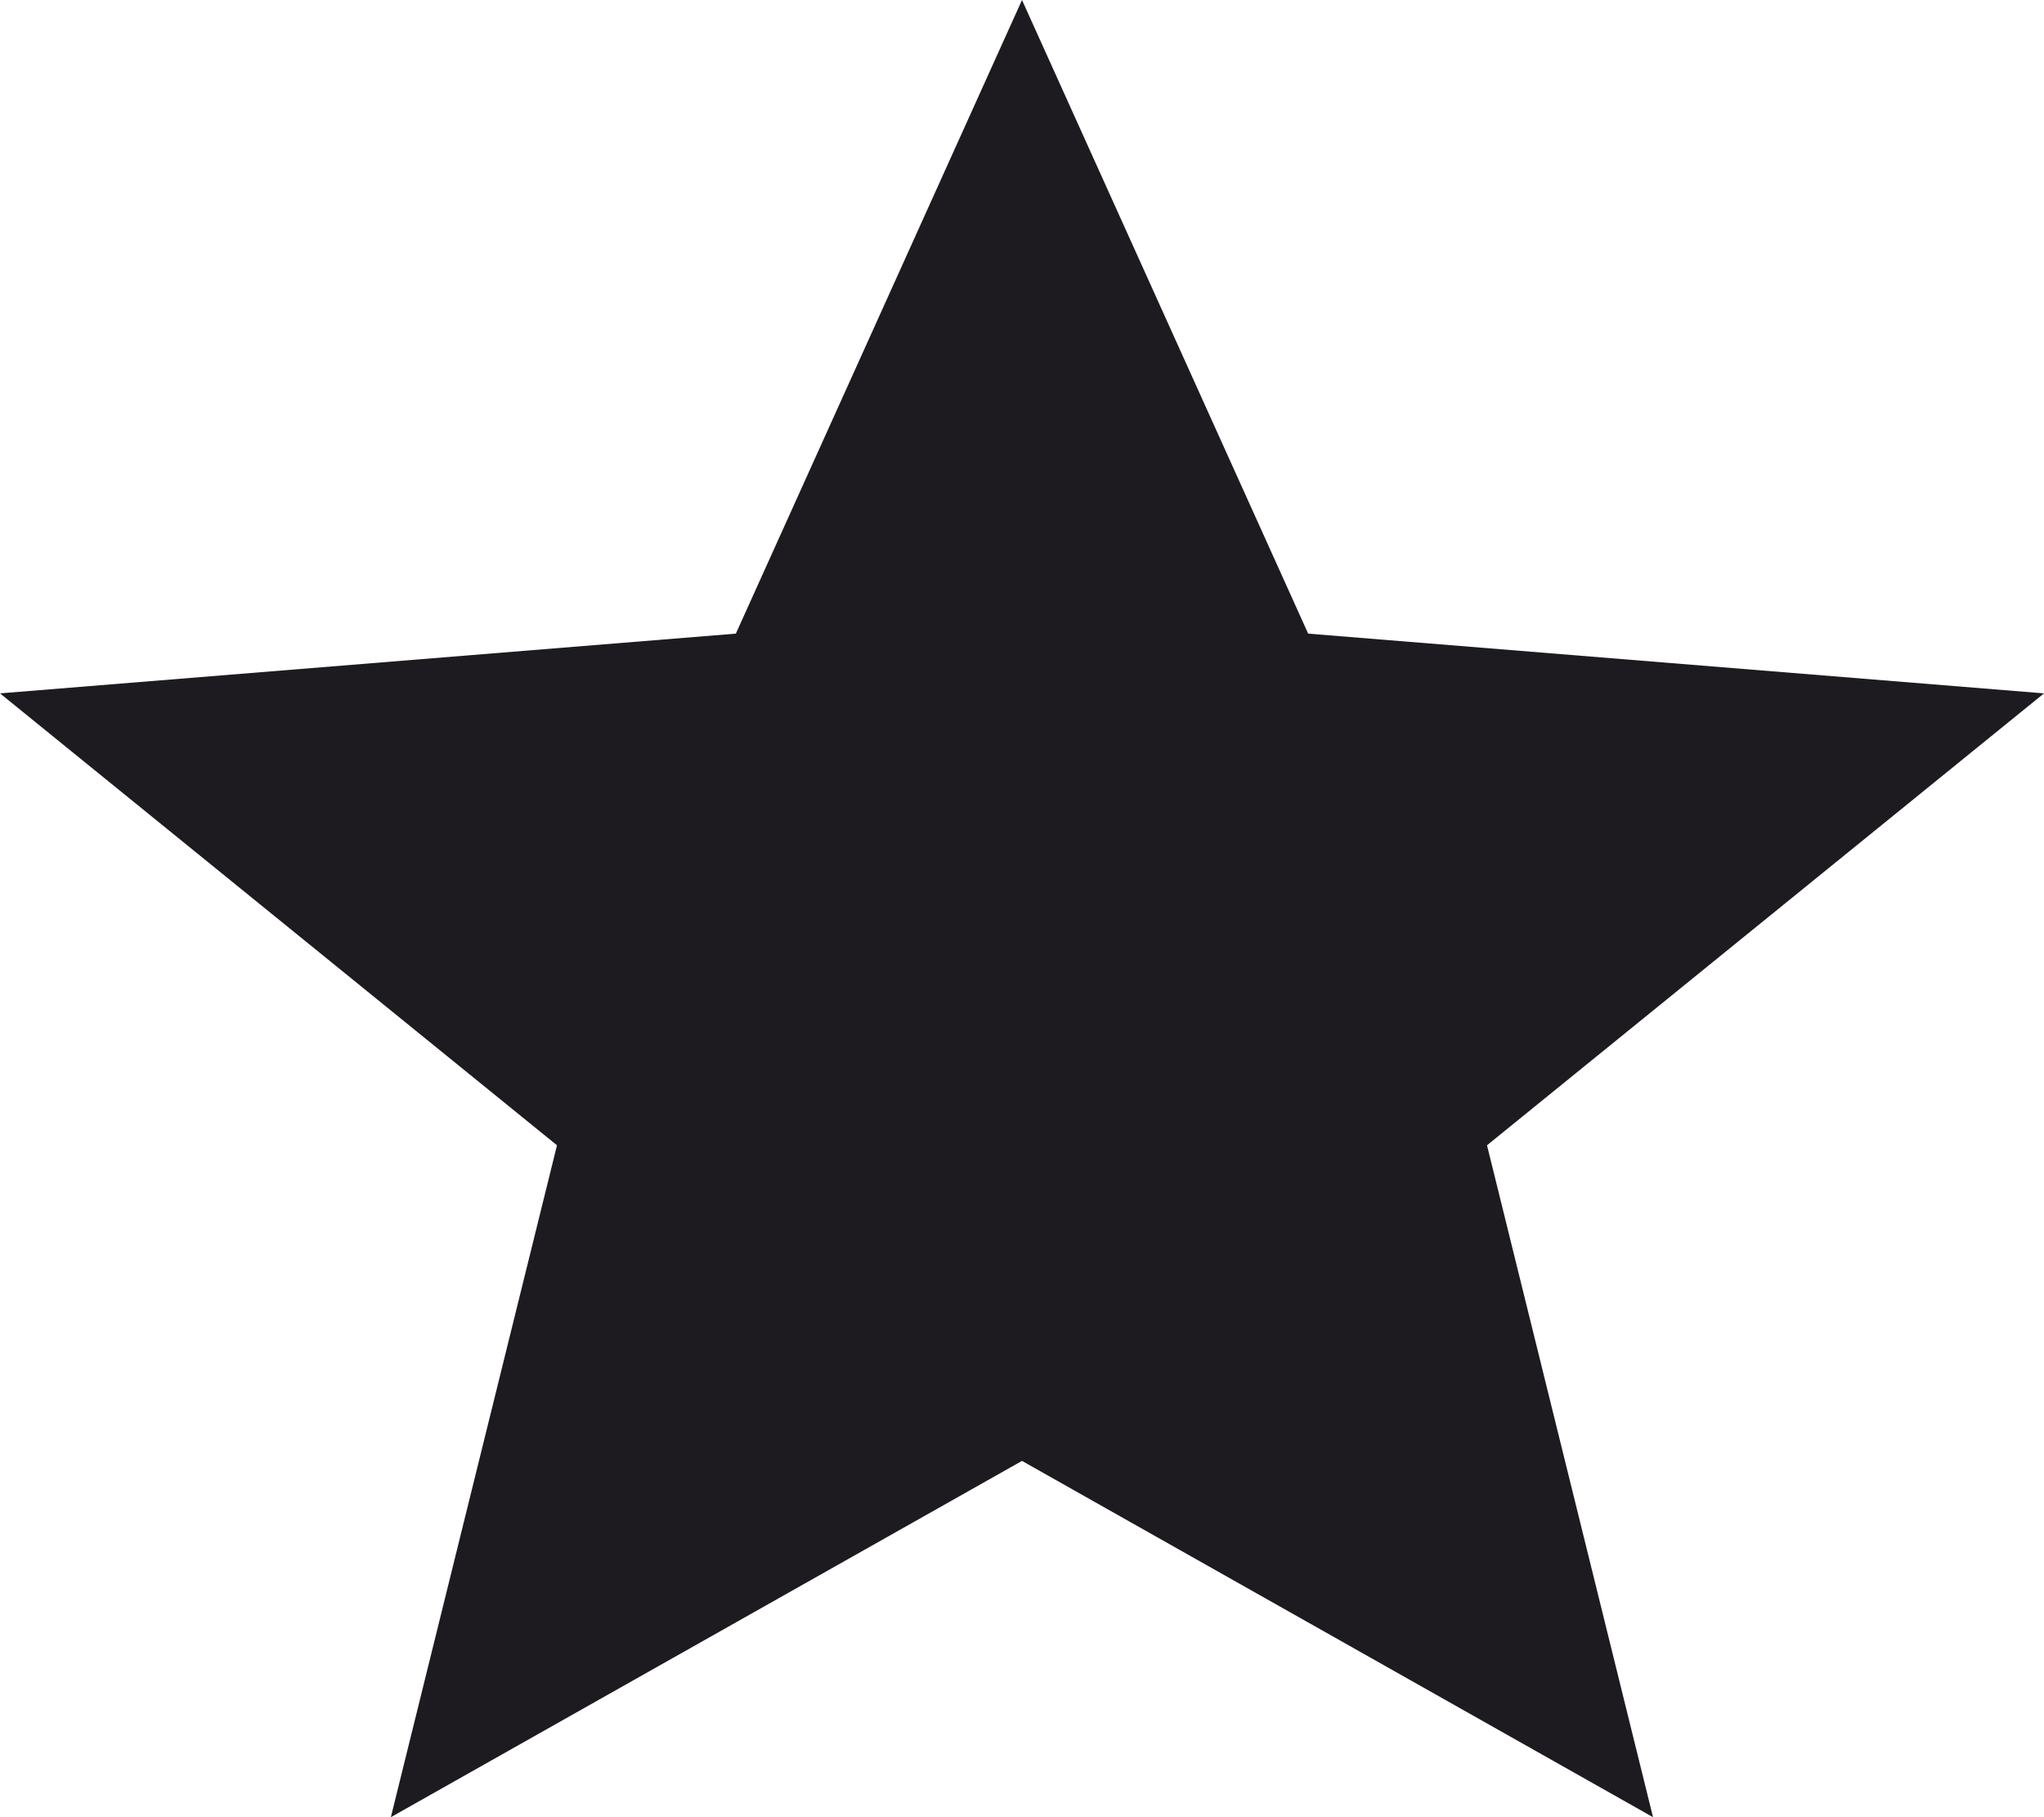 <svg width="18" height="16" viewBox="0 0 18 16" fill="none" xmlns="http://www.w3.org/2000/svg">
<path d="M3.442 16L4.905 10.084L0 6.105L6.48 5.579L9 0L11.52 5.579L18 6.105L13.095 10.084L14.557 16L9 12.863L3.442 16Z" fill="#1D1B20"/>
</svg>
